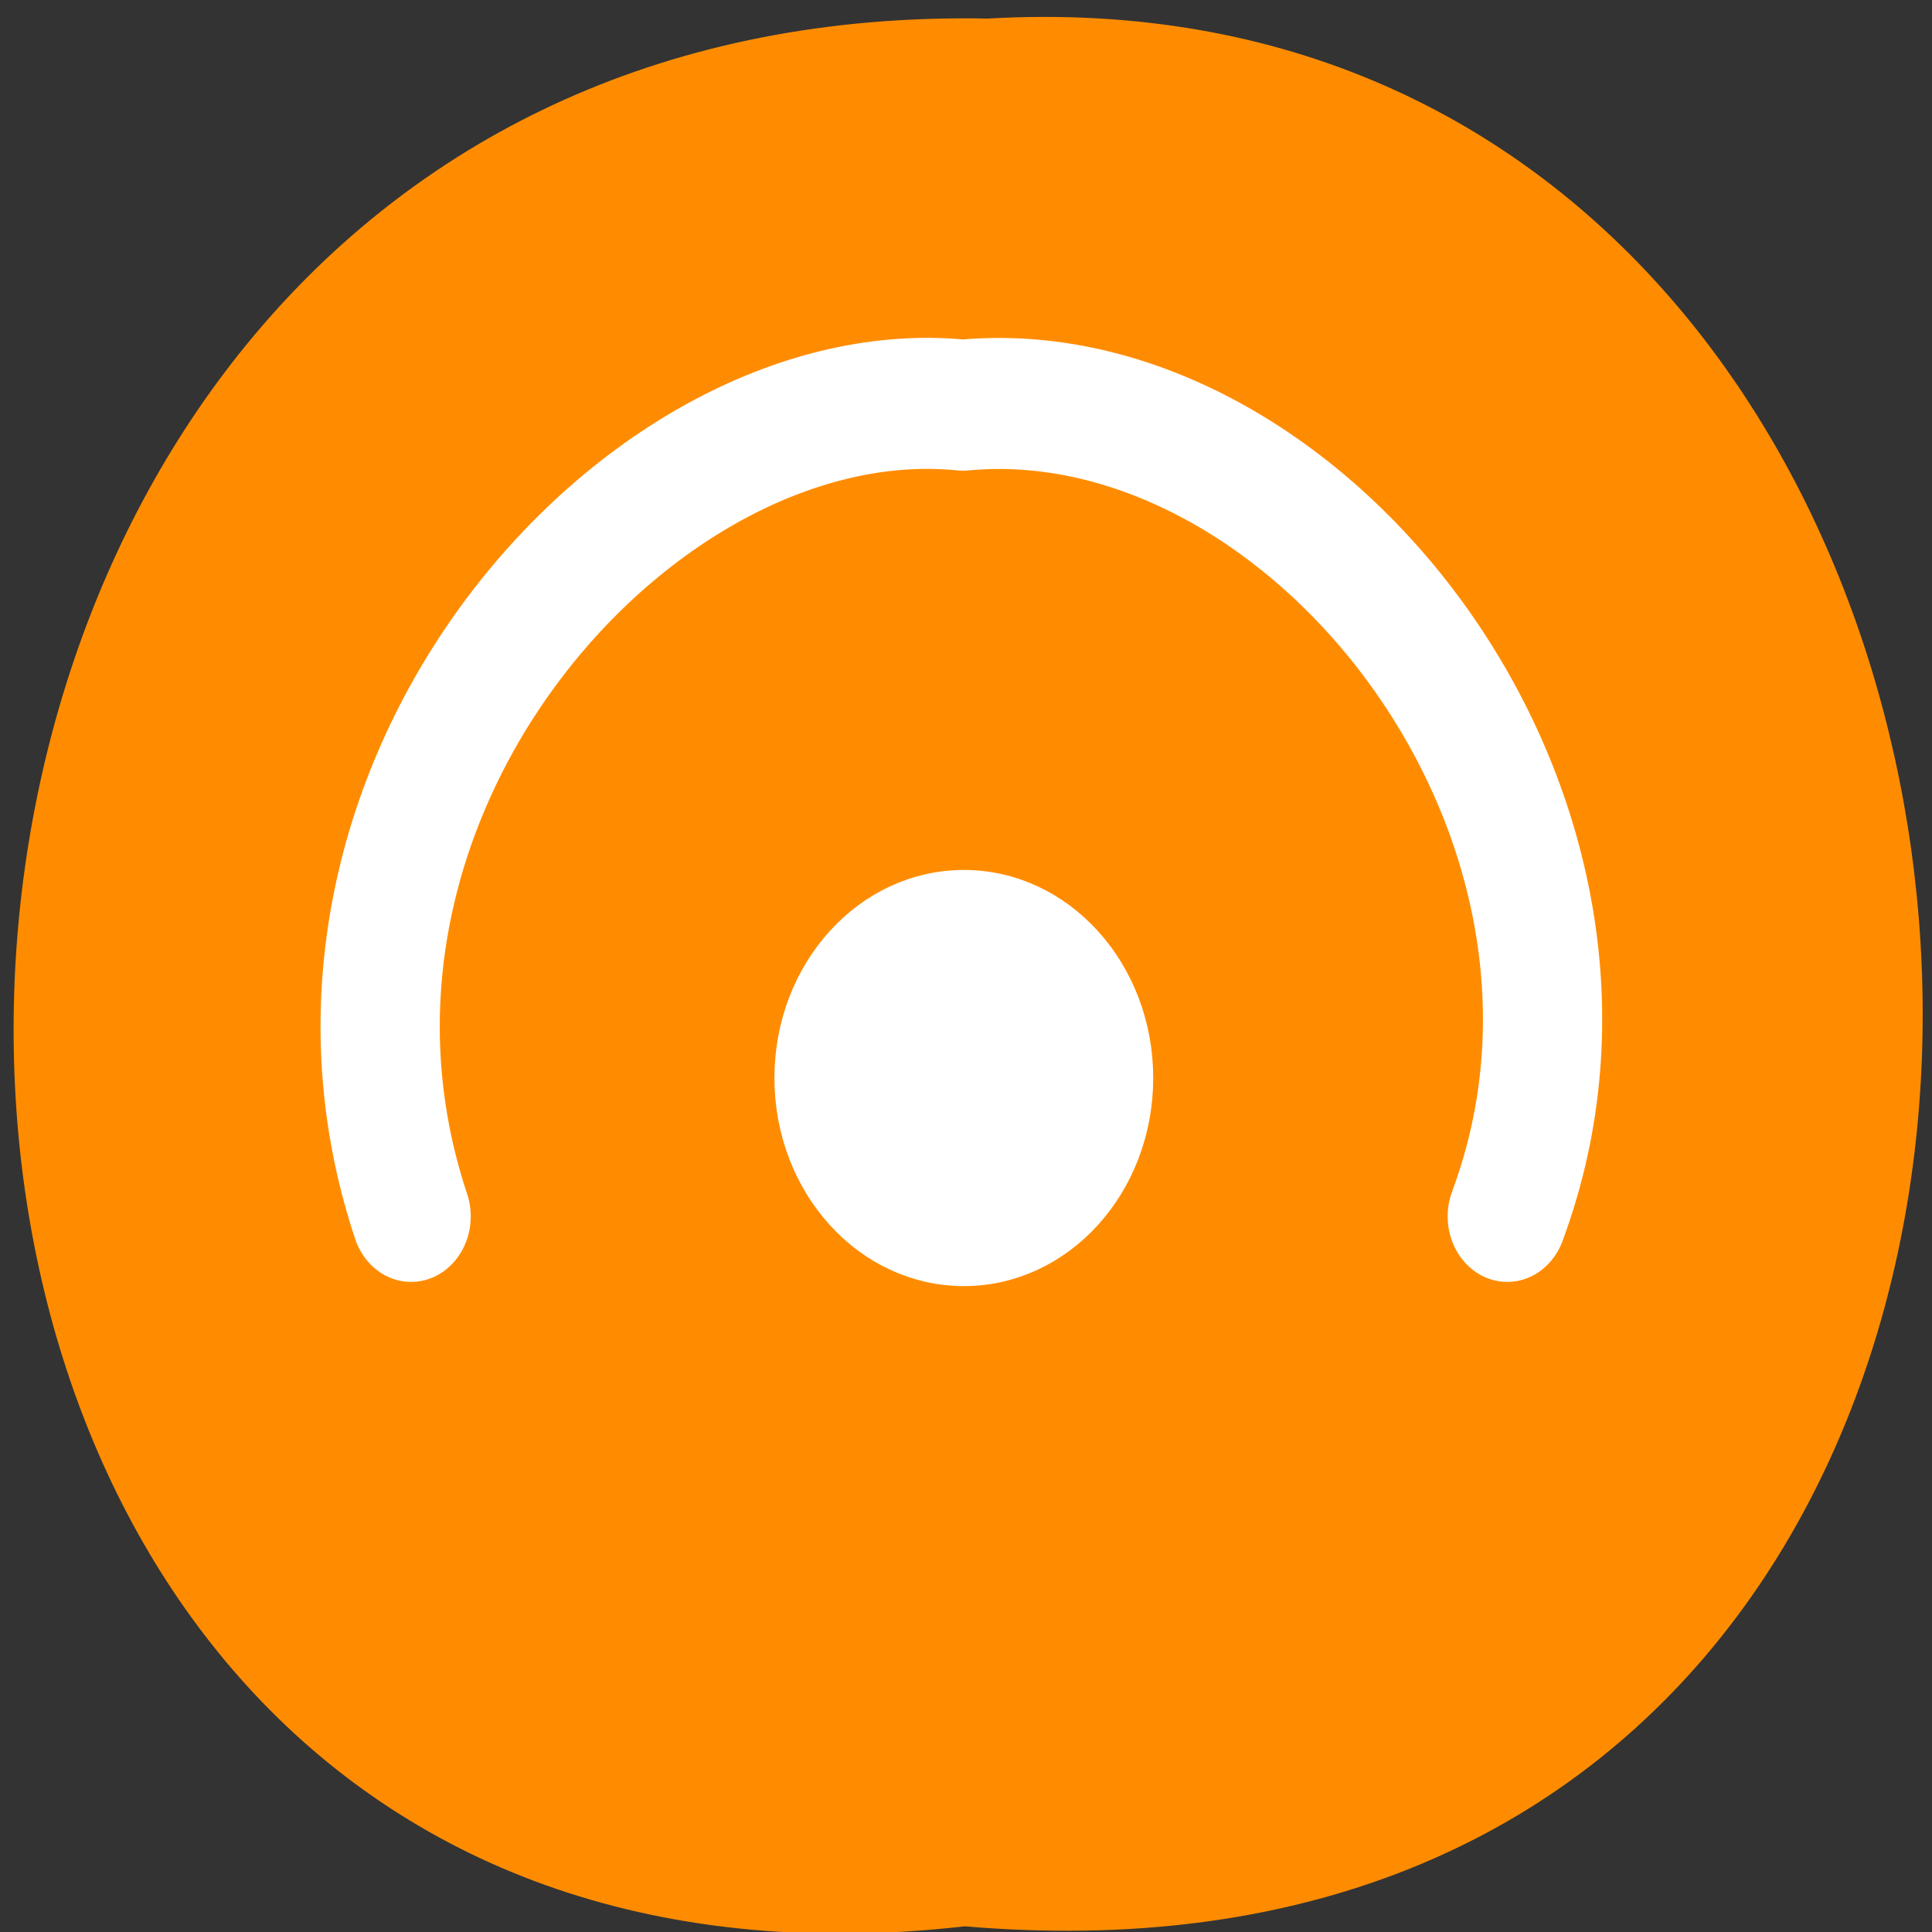 <svg xmlns="http://www.w3.org/2000/svg" viewBox="0 0 48 48"><rect x="0" y="0" width="48" height="48" fill="#333333" stroke="none"/><g style="fill:#fff"><path d="m 31.746 17.125 c 0 2.301 -1.863 4.168 -4.164 4.168 c -2.301 0 -4.168 -1.867 -4.168 -4.168 c 0 -2.301 1.867 -4.164 4.168 -4.164 c 2.301 0 4.164 1.863 4.164 4.164"/><path d="m 32.242 31.762 c 0 2.301 -1.863 4.164 -4.164 4.164 c -2.301 0 -4.168 -1.863 -4.168 -4.164 c 0 -2.301 1.867 -4.168 4.168 -4.168 c 2.301 0 4.164 1.867 4.164 4.168"/><path d="m 16.266 23.758 c 0 2.301 -1.867 4.164 -4.168 4.164 c -2.301 0 -4.164 -1.863 -4.164 -4.164 c 0 -2.305 1.863 -4.168 4.164 -4.168 c 2.301 0 4.168 1.867 4.168 4.168"/></g><path d="m 23.973 47.859 c -31.828 3.609 -31.383 -48.008 0.566 -47.398 c 29.719 -1.699 32.398 50.211 -0.566 47.398" style="fill:#ff8c00"/><g style="stroke:#fff"><path d="m 51.659 47.02 c 0 -2.669 -2.162 -4.835 -4.833 -4.835 c -2.671 0 -4.837 2.165 -4.837 4.835 c 0 2.669 2.166 4.835 4.837 4.835 c 2.671 0 4.833 -2.165 4.833 -4.835" transform="matrix(0.882 0 0 0.969 -17.353 -18.779)" style="fill:#fff;fill-rule:evenodd"/><path d="M 11.452 55.93 C 6.615 42.696 19.34 29.717 30.285 30.737 C 41.991 29.722 53.95 43.463 48.861 55.93 " transform="matrix(0.728 0 0 0.8 1.877 -14.523)" style="fill:none;stroke-linecap:round;stroke-linejoin:round;stroke-width:4.069"/></g></svg>